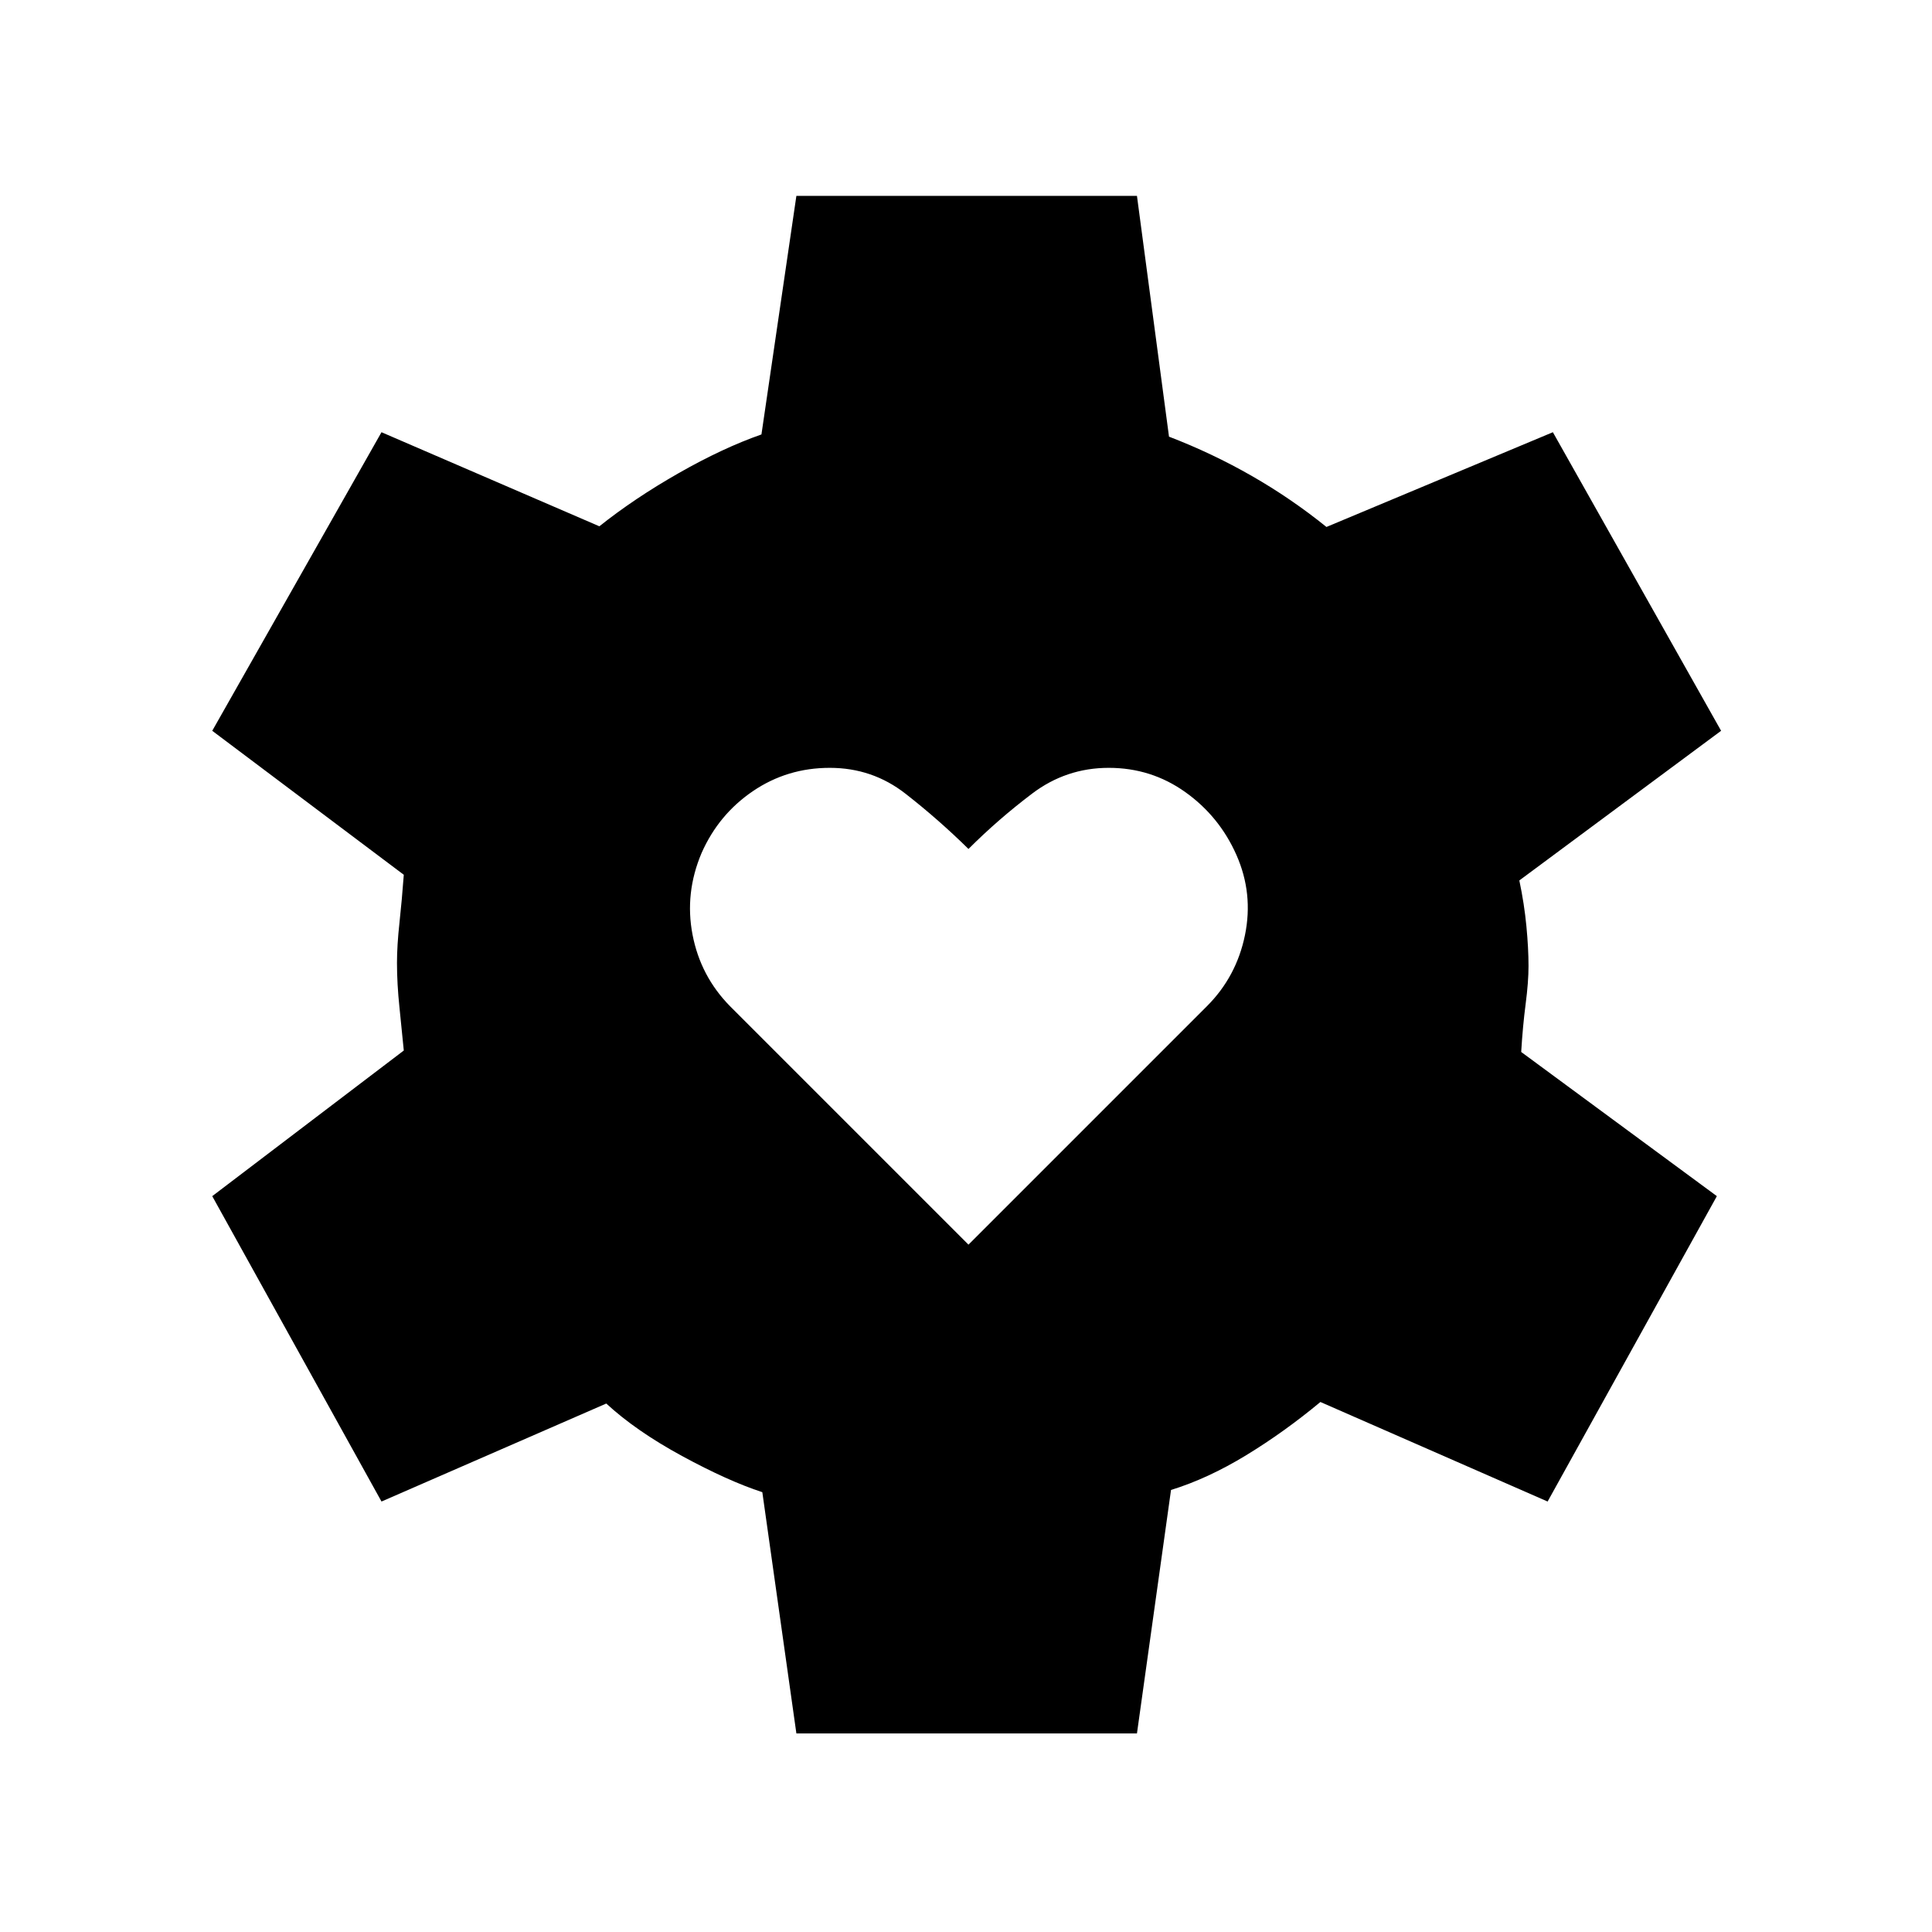 <svg xmlns="http://www.w3.org/2000/svg" height="40" viewBox="0 -960 960 960" width="40"><path d="M481.231-341.538 599.692-460q14.693-14.692 18.924-35.346 4.23-20.654-4.231-39.808-8.462-19.154-25.385-31.231-16.923-12.077-38.077-12.077t-38.077 12.808q-16.923 12.808-31.615 27.5-14.923-14.692-31.346-27.5-16.424-12.808-37.577-12.808-21.154 0-38.193 11.577-17.038 11.577-25.5 30.731-8.461 19.923-4.5 40.577 3.962 20.654 18.654 35.577l118.462 118.462ZM395.718-98.667l-16.923-119.872q-17.103-5.589-39.949-18.012-22.846-12.424-37.59-26.039l-111.692 48.692-84.102-151.743L200.641-438q-.923-9.667-2.154-21.449-1.23-11.782-1.23-22.115 0-8.564 1.23-19.885 1.231-11.32 2.154-23.884l-95.179-71.539 84.102-148.359 108.256 46.744q17.385-13.872 39.398-26.41 22.013-12.539 41.141-19.231l17.359-118.539h169.23l15.924 119.641q21.436 8.231 41.09 19.488 19.653 11.256 37.141 25.384l112.512-47.077 83.59 148.359-100.256 74.359q2.461 11.692 3.512 22.744 1.052 11.051 1.052 19.769 0 7.949-1.436 18.923-1.436 10.975-2.205 23.795l97.23 71.641L769-213.898l-112.897-49.461q-17.821 14.82-36.834 26.423-19.013 11.603-37.397 17.295L564.948-98.667h-169.23Z"/></svg>